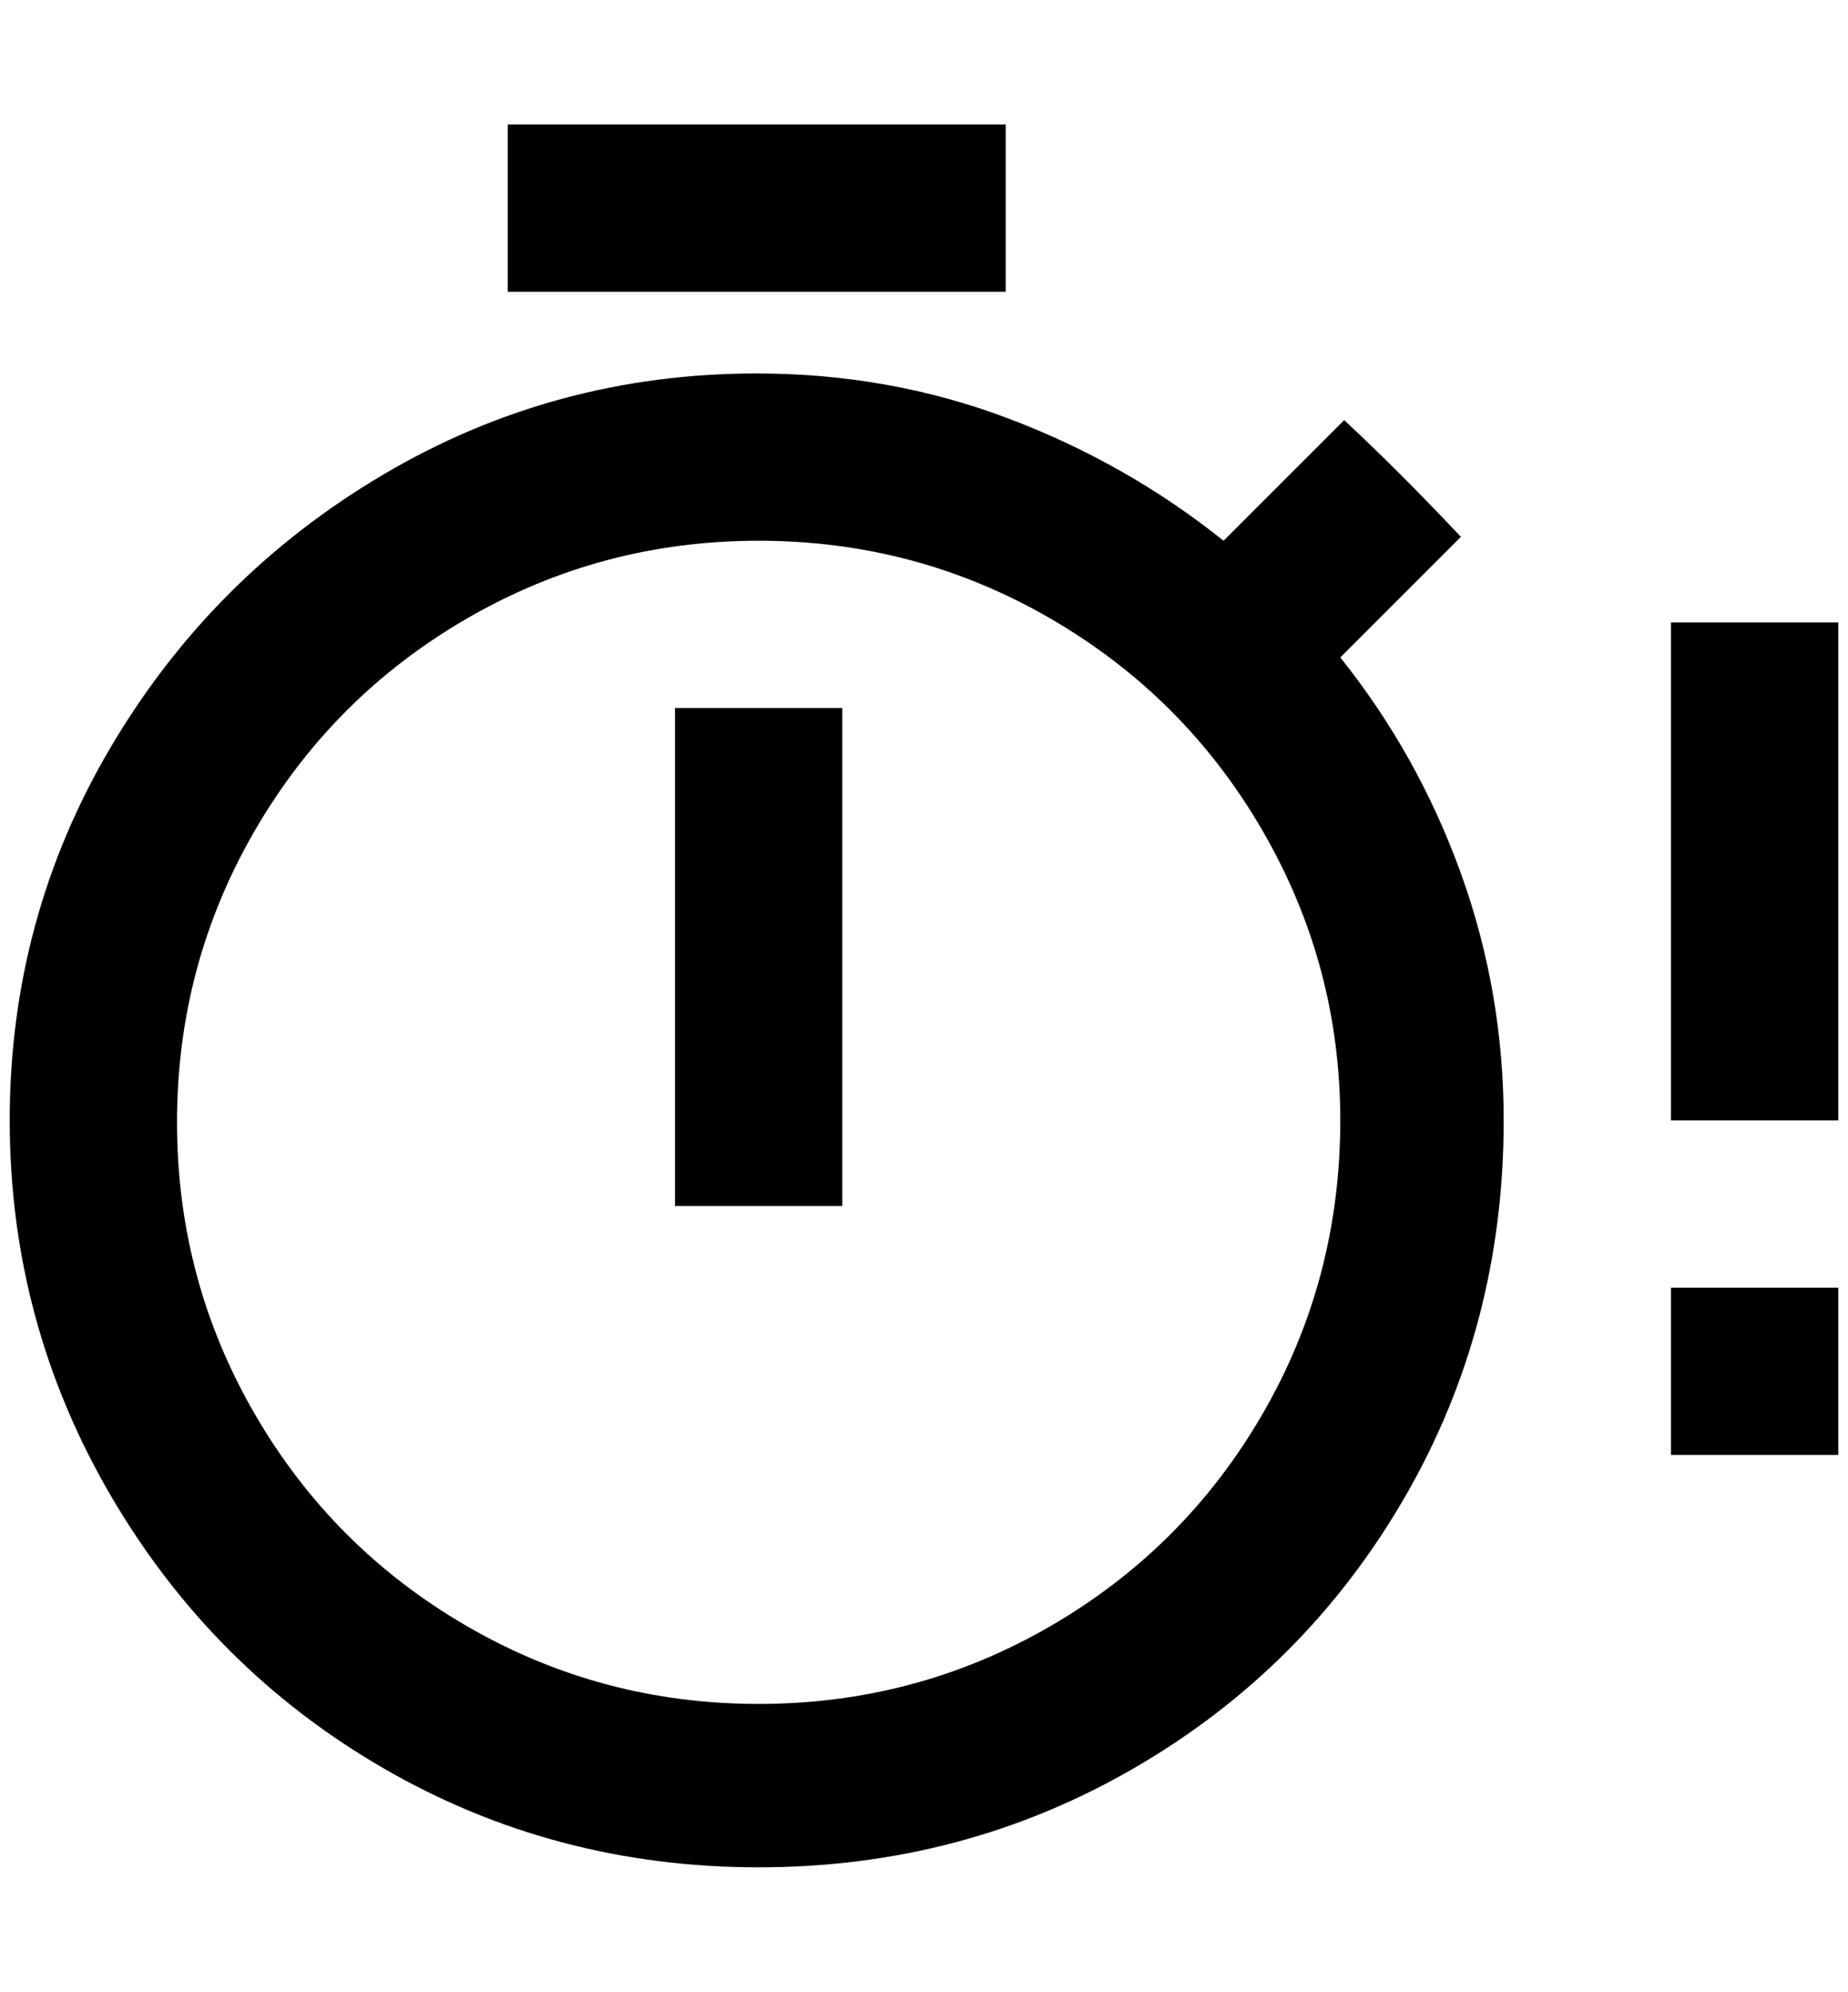 <?xml version="1.0" standalone="no"?>
<!DOCTYPE svg PUBLIC "-//W3C//DTD SVG 1.1//EN" "http://www.w3.org/Graphics/SVG/1.1/DTD/svg11.dtd" >
<svg xmlns="http://www.w3.org/2000/svg" xmlns:xlink="http://www.w3.org/1999/xlink" version="1.1" viewBox="-10 0 1900 2048">
   <path fill="currentColor"
d="M684 728h172v512h-172v-512zM1024 128h-512v172h512v-172zM1368 676q80 100 124 222t44 254q0 212 -102 388t-278 278t-386 102t-386 -102t-280 -280t-104 -386t104 -384t280 -280t384 -104q136 0 258 46t222 126l124 -124q56 52 120 120zM1368 1152q0 -160 -80 -298
t-218 -218t-300 -80t-300 80t-218 218t-80 300t80 300t218 218t300 80t300 -80t218 -218t80 -302zM1708 640v512h172v-512h-172zM1708 1496h172v-172h-172v172z" />
</svg>
